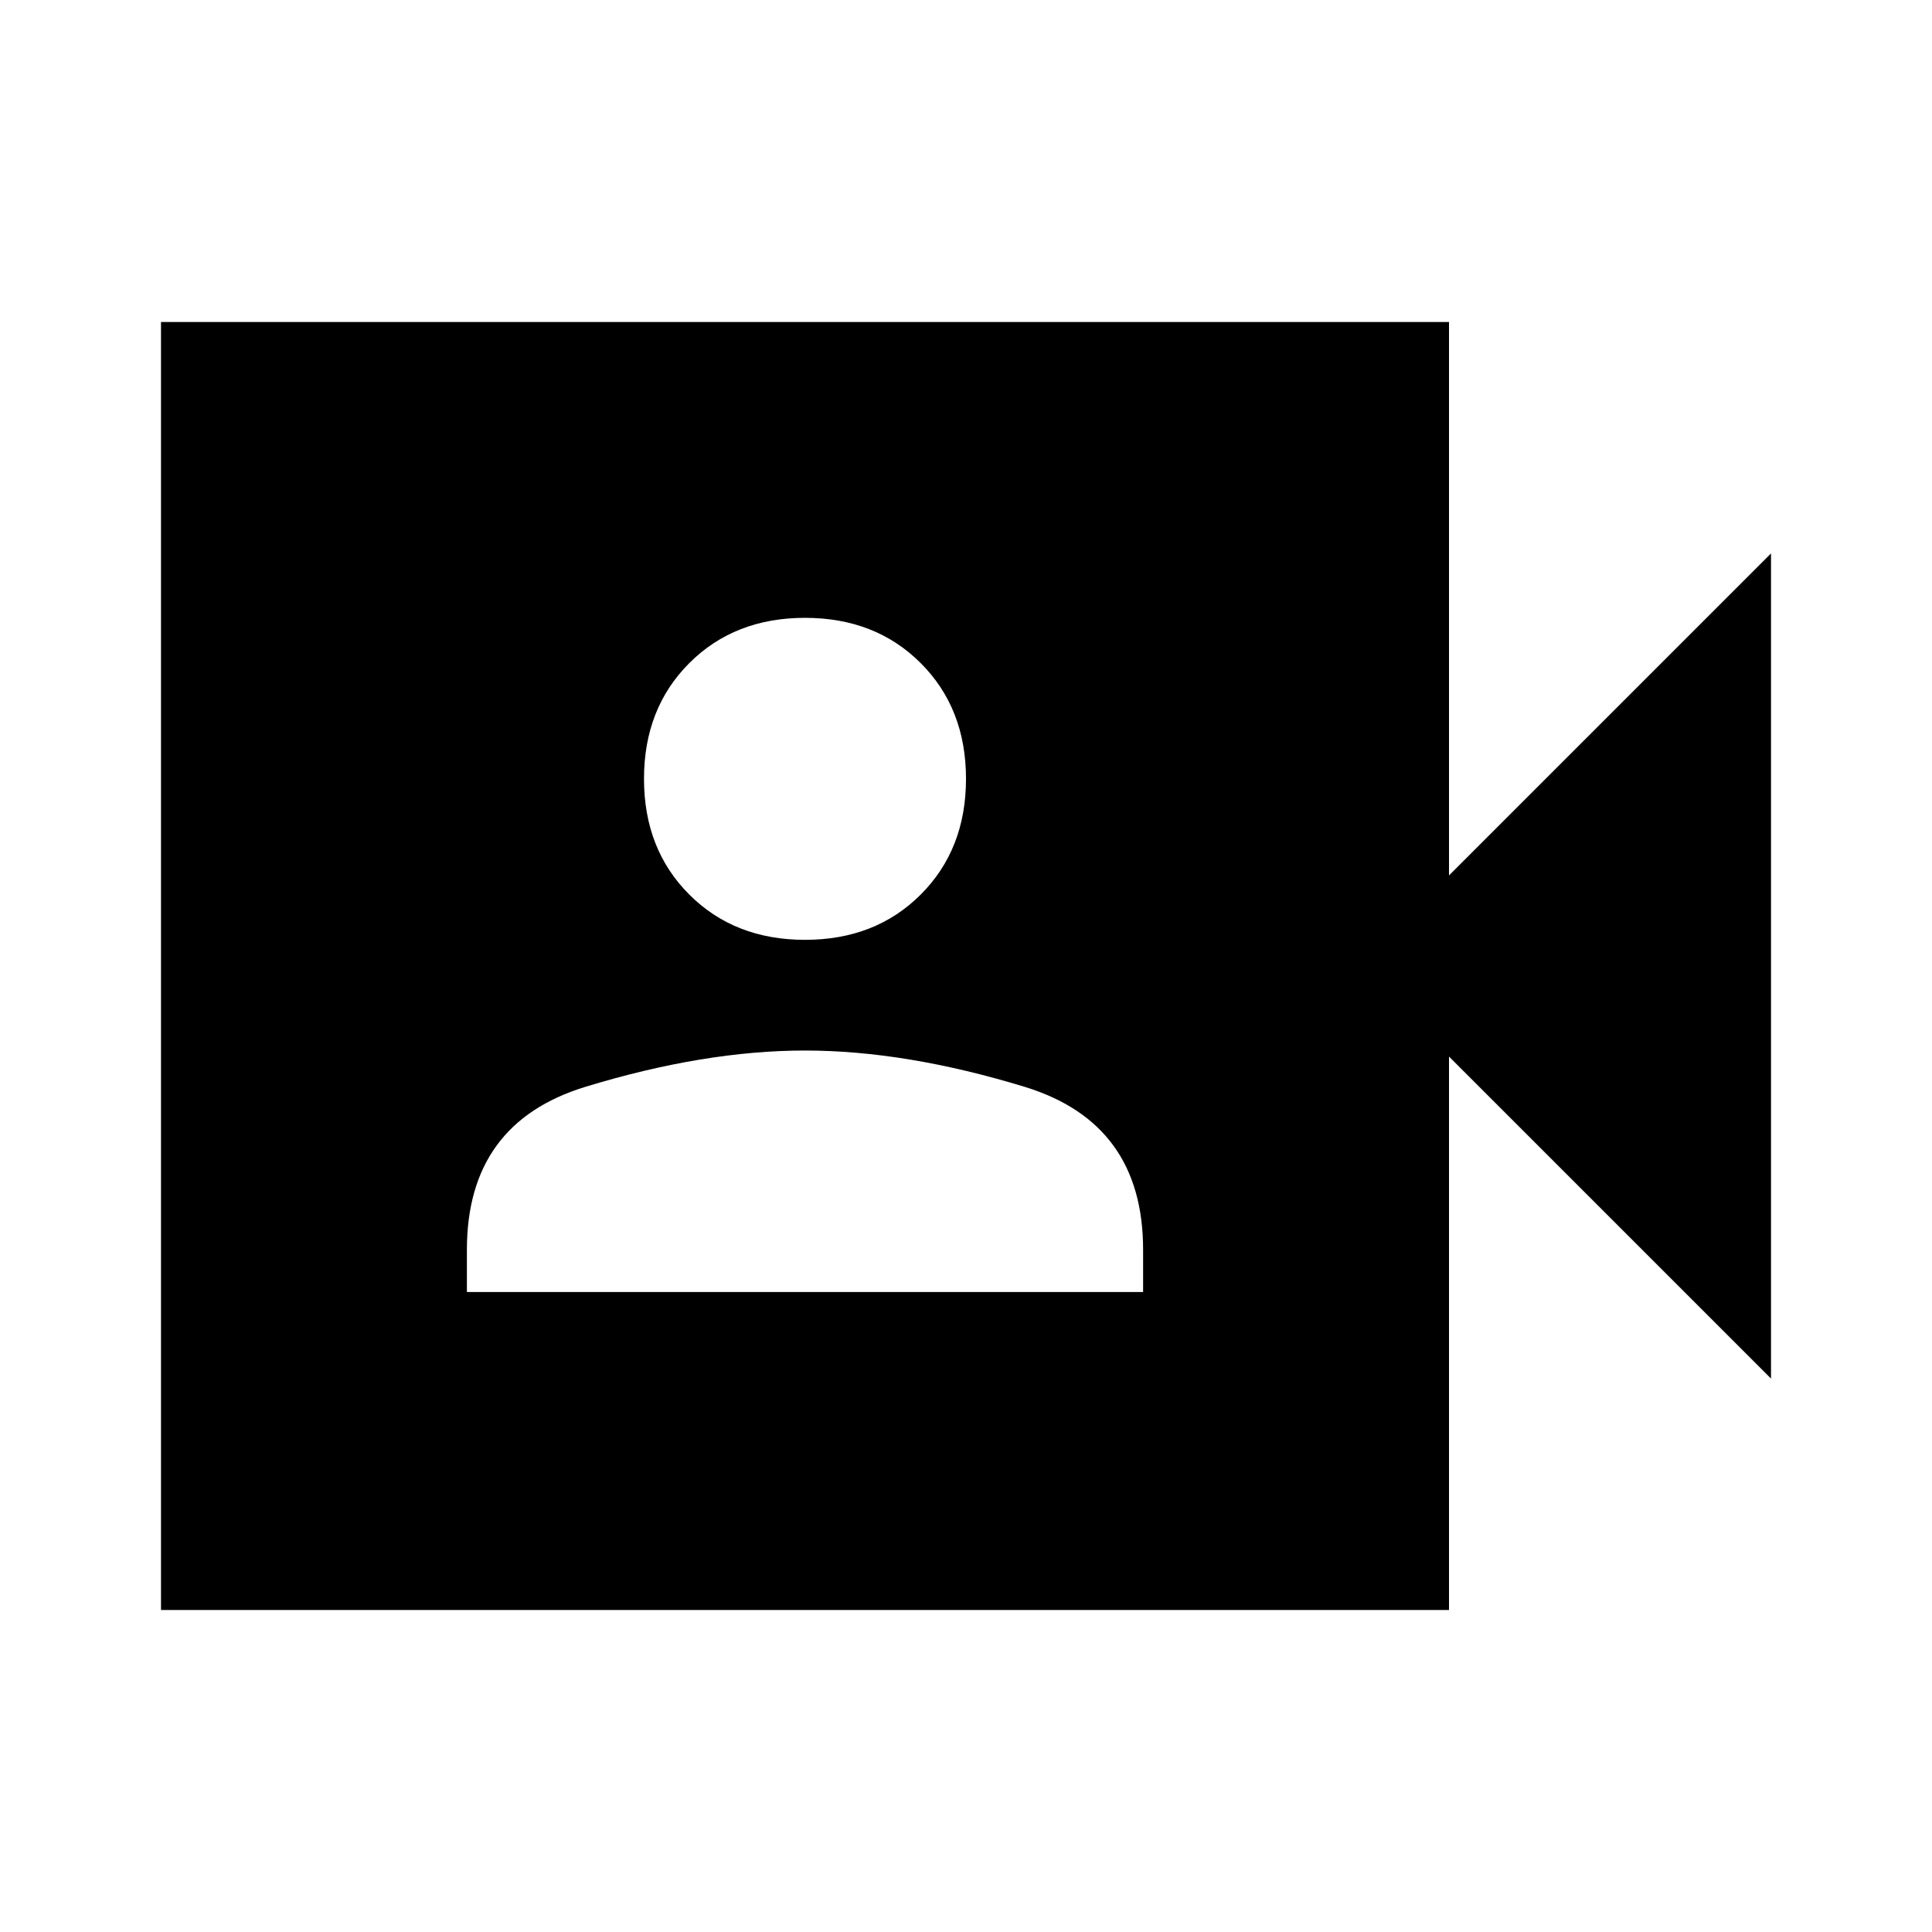 <svg xmlns="http://www.w3.org/2000/svg" height="48" width="48"><path d="M11.6 32.1H28.4V31.05Q28.4 27.9 25.45 27Q22.5 26.1 20 26.1Q17.5 26.1 14.55 27Q11.6 27.9 11.6 31.05ZM20 23.35Q21.75 23.35 22.875 22.225Q24 21.1 24 19.35Q24 17.6 22.875 16.475Q21.75 15.35 20 15.35Q18.25 15.35 17.125 16.475Q16 17.6 16 19.35Q16 21.1 17.125 22.225Q18.25 23.35 20 23.35ZM4 40V8H36V21.75L44 13.75V34.25L36 26.25V40Z"/></svg>